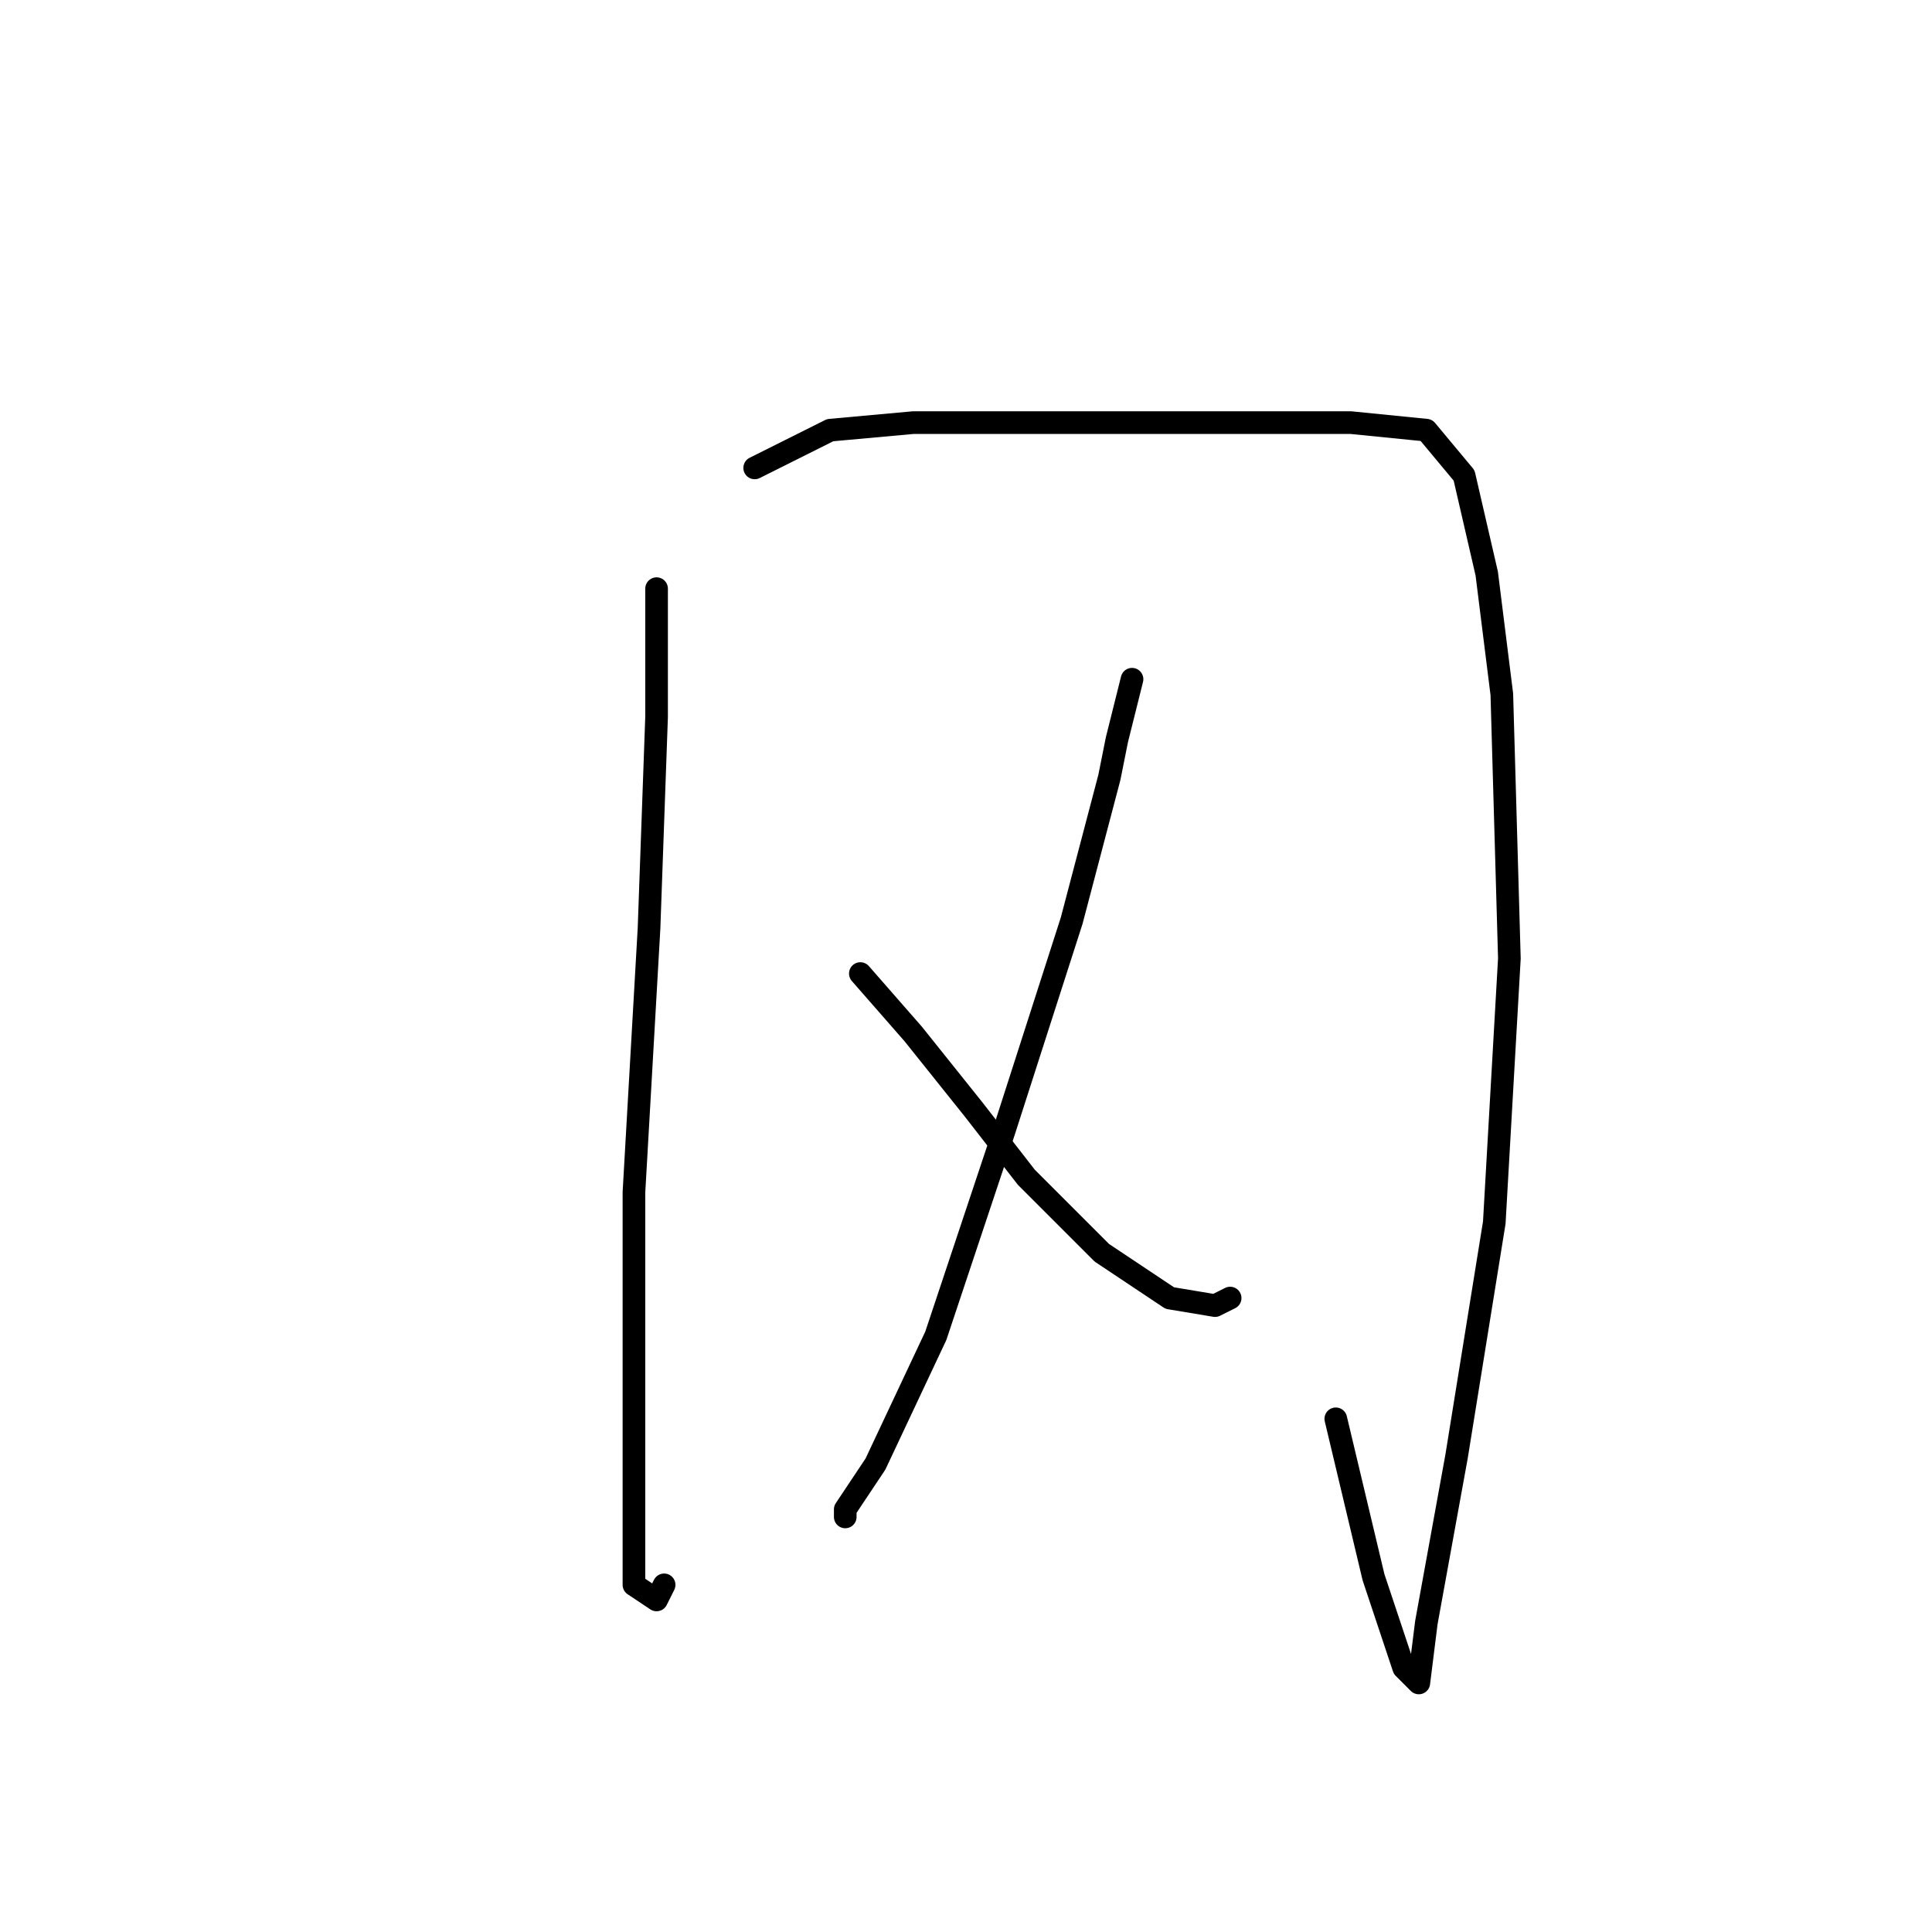 <?xml version="1.0" standalone="no"?>
    <svg width="256" height="256" xmlns="http://www.w3.org/2000/svg" version="1.1">
    <polyline stroke="black" stroke-width="3" stroke-linecap="round" fill="transparent" stroke-linejoin="round" points="87 78 87 85 87 95 86 123 84 158 84 190 84 210 87 212 88 210 88 210 " />
        <polyline stroke="black" stroke-width="3" stroke-linecap="round" fill="transparent" stroke-linejoin="round" points="100 62 110 57 121 56 139 56 156 56 170 56 179 56 189 57 194 63 197 76 199 92 200 127 198 162 193 193 189 215 188 223 186 221 182 209 177 188 177 188 " />
        <polyline stroke="black" stroke-width="3" stroke-linecap="round" fill="transparent" stroke-linejoin="round" points="150 90 148 98 147 103 142 122 133 150 124 177 116 194 112 200 112 201 112 201 " />
        <polyline stroke="black" stroke-width="3" stroke-linecap="round" fill="transparent" stroke-linejoin="round" points="114 129 121 137 129 147 136 156 146 166 155 172 161 173 163 172 163 172 " />
        </svg>